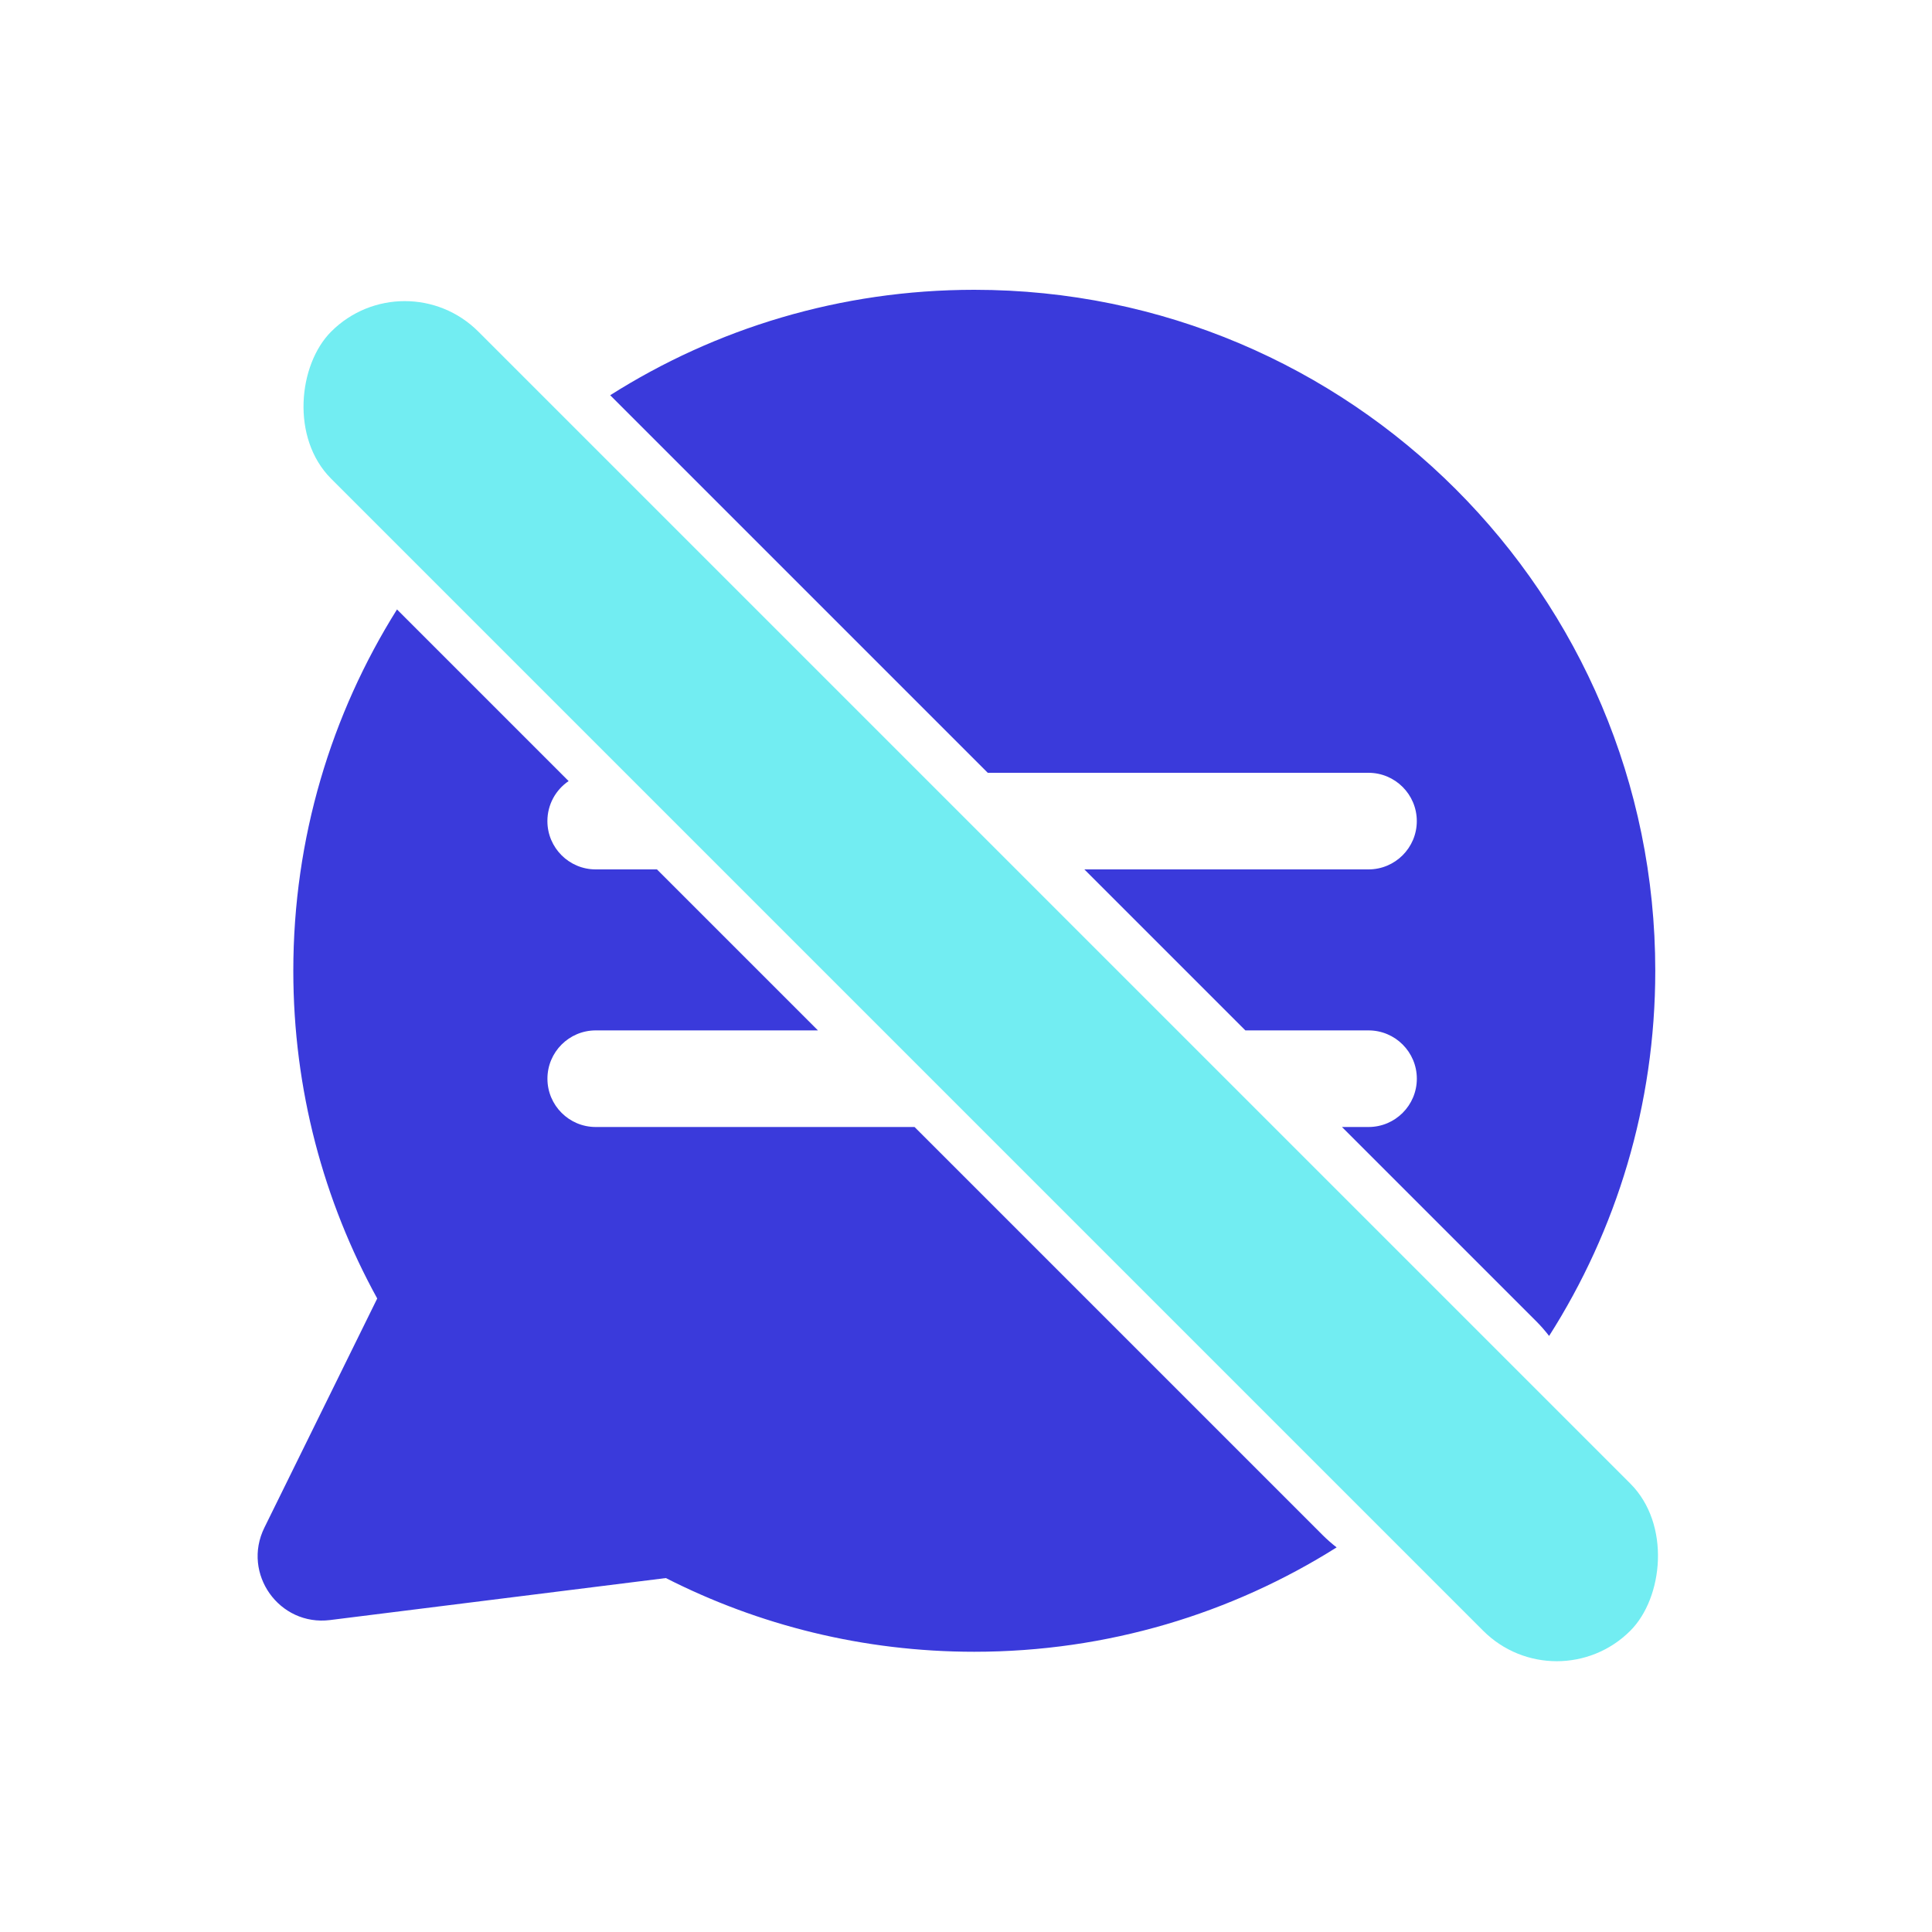 <svg width="60" height="60" viewBox="0 0 60 60" fill="none" xmlns="http://www.w3.org/2000/svg">
<path d="M17.659 24.257C17.261 24.527 17 24.983 17 25.5C17 26.328 17.672 27 18.5 27H20.402L25.402 32H18.501C17.673 32 17.001 32.672 17.001 33.5C17.001 34.328 17.673 35 18.501 35H28.402L41.079 47.677C41.216 47.814 41.361 47.939 41.51 48.056C38.251 50.108 34.393 51.297 30.257 51.297C26.809 51.297 23.555 50.471 20.679 49.008L10.252 50.312C8.672 50.51 7.507 48.873 8.21 47.444L11.715 40.326C10.054 37.307 9.109 33.838 9.109 30.148C9.109 26.026 10.289 22.179 12.329 18.927L17.659 24.257ZM30.257 9C41.937 9 51.406 18.468 51.406 30.148C51.406 34.322 50.196 38.212 48.109 41.489C47.989 41.334 47.859 41.183 47.716 41.04L41.676 35H42.501C43.329 35 44.001 34.328 44.001 33.5C44.001 32.672 43.329 32 42.501 32H38.676L33.676 27H42.5C43.328 27 44 26.328 44 25.5C44 24.672 43.328 24 42.5 24H30.676L18.95 12.274C22.221 10.201 26.098 9 30.257 9Z" fill="#3A3ADB"/>
<rect x="12.57" y="8.013" width="57.058" height="6.463" rx="3.232" transform="rotate(45 12.57 8.013)" fill="#72EDF2"/>
</svg>
